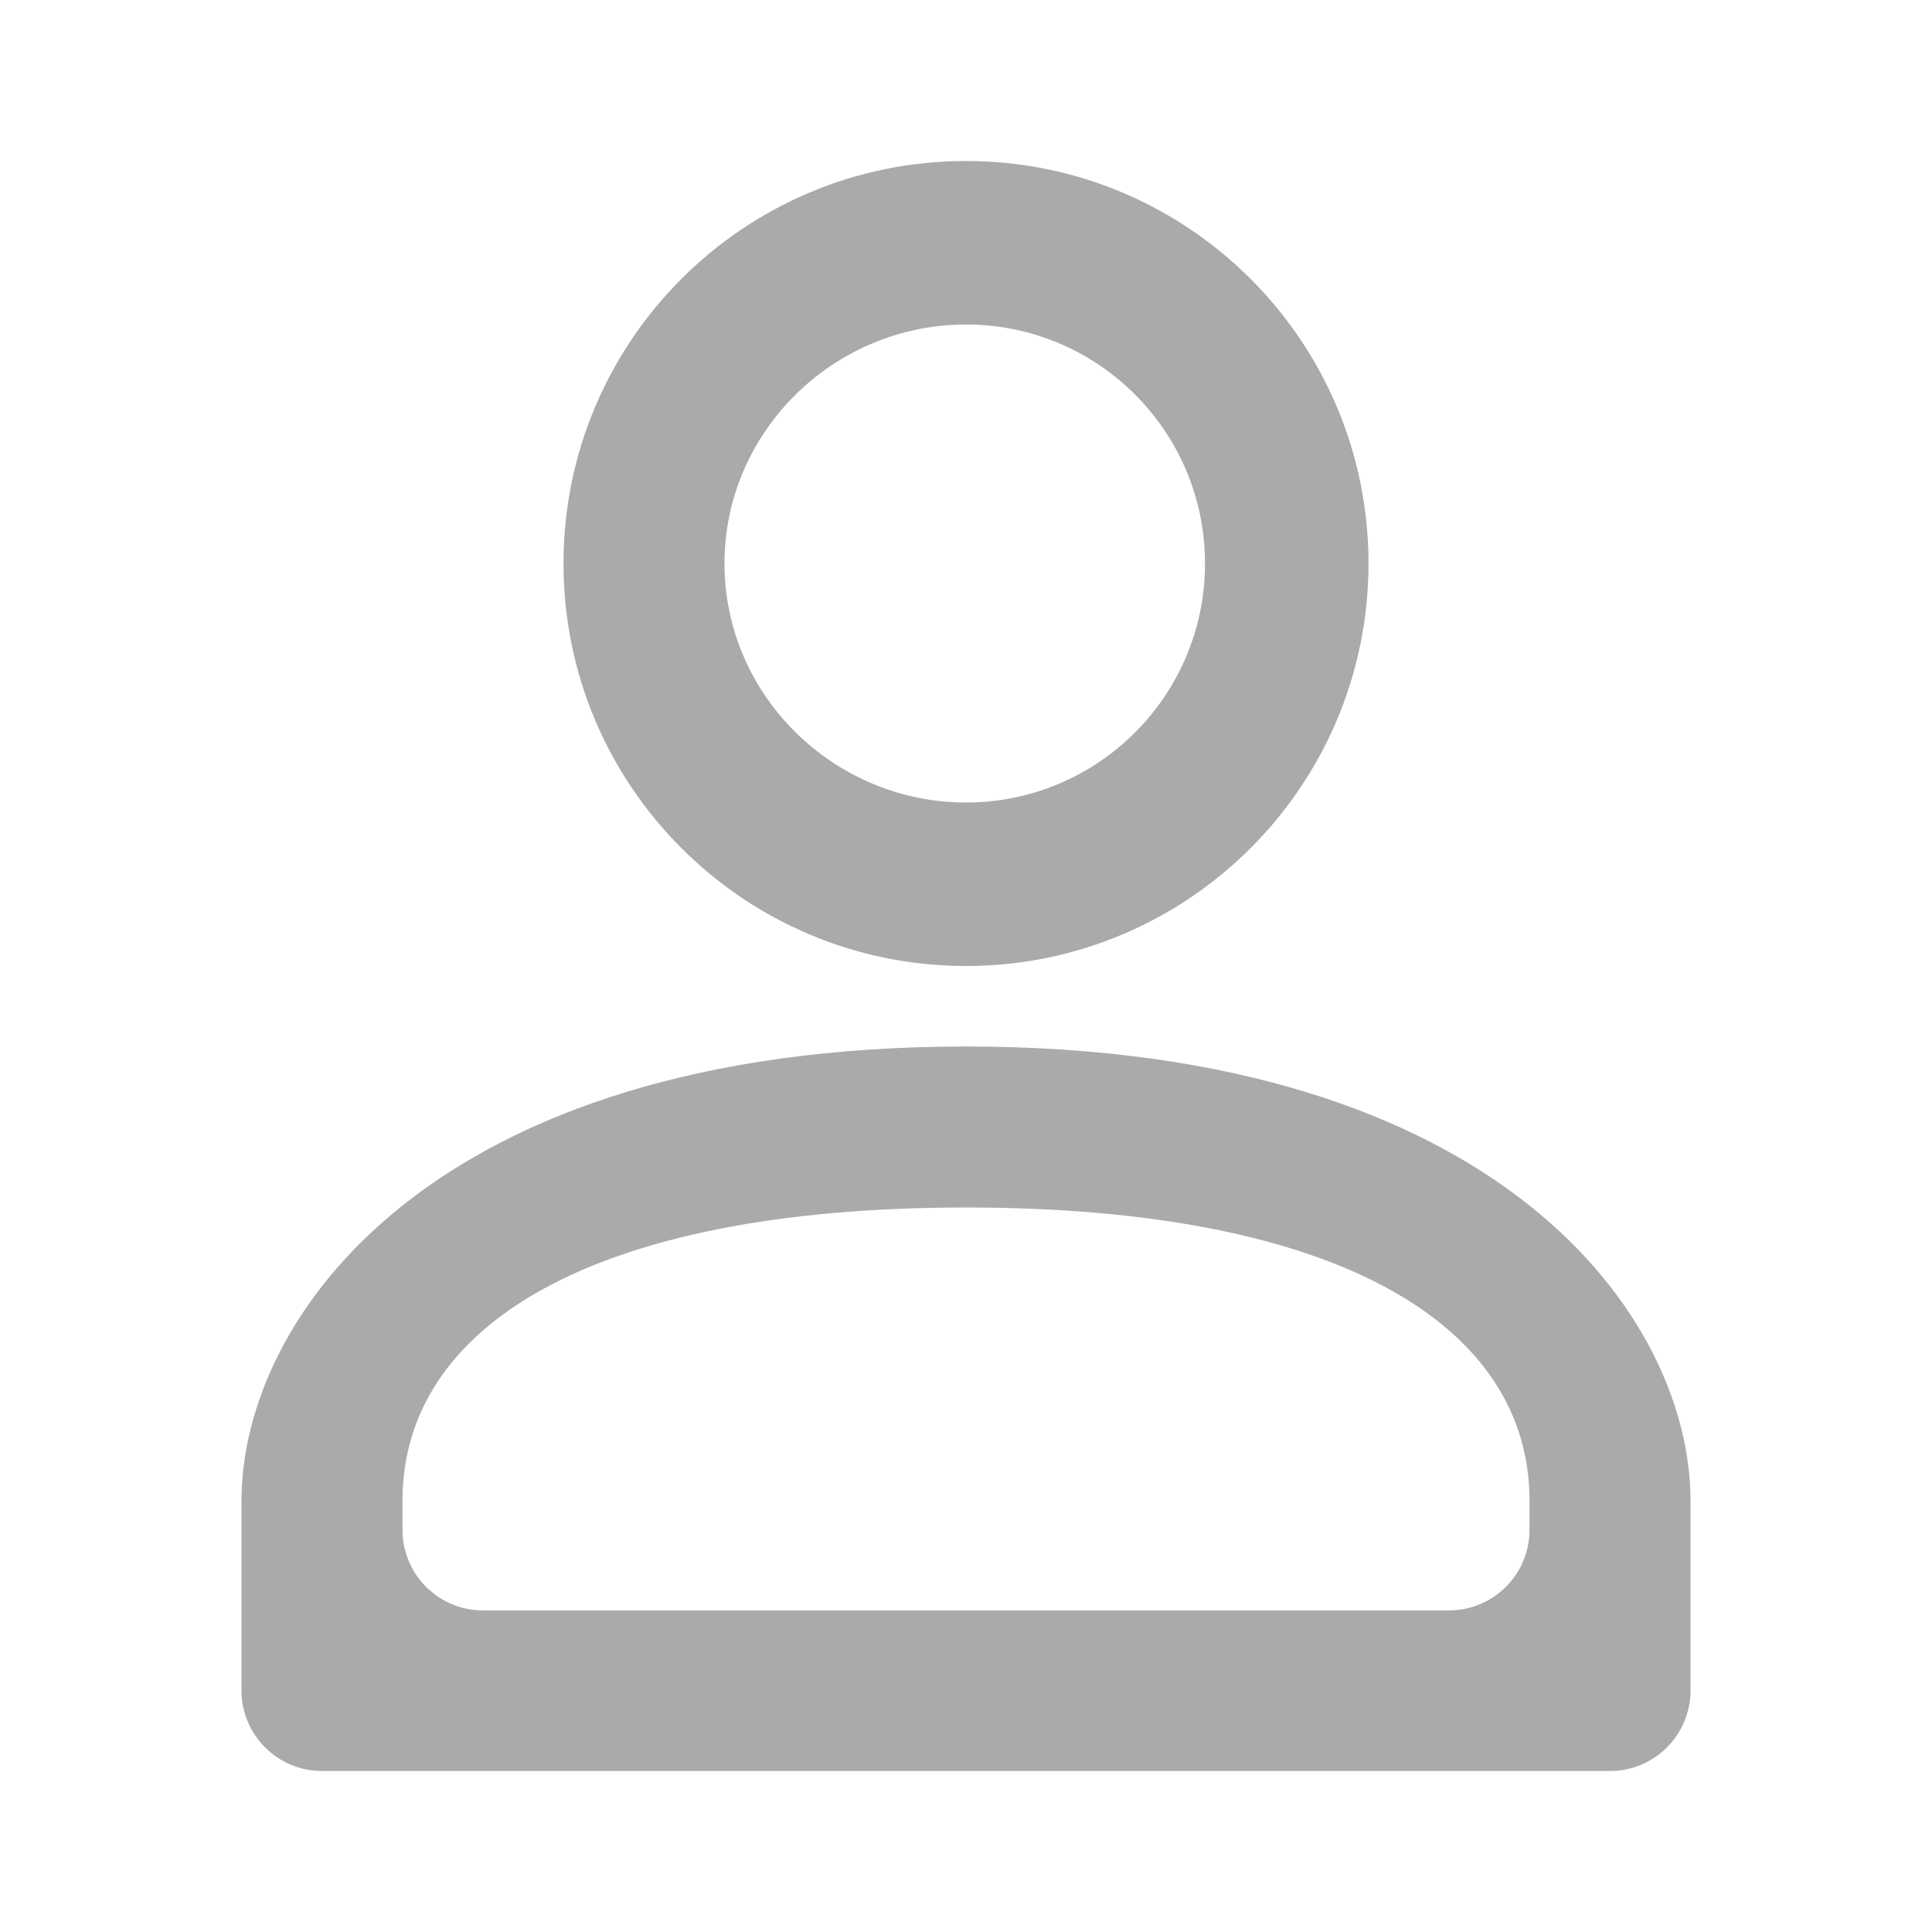 <svg width="24" height="24" viewBox="0 0 24 24" fill="none" xmlns="http://www.w3.org/2000/svg">
<path d="M5 19.005C5 19.558 5.448 20.005 6 20.005H18C18.552 20.005 19 19.558 19 19.005V18.64C19 16.496 16.69 15 12 15C7.31 15 5 16.496 5 18.64V19.005ZM12 13C18.66 13 21 16.382 21 18.64V21C21 21.552 20.552 22 20 22H4C3.448 22 3 21.552 3 21V18.64C3 16.382 5.34 13 12 13Z" fill="#AAAAAA"/>
<path d="M17 7C17 9.761 14.761 12 12 12C9.239 12 7 9.761 7 7C7 4.239 9.239 2 12 2C14.761 2 17 4.239 17 7ZM9 7C9 8.64 10.36 9.969 12 9.969C13.64 9.969 14.969 8.64 14.969 7C14.969 5.36 13.64 4.031 12 4.031C10.36 4.031 9 5.36 9 7Z" fill="#AAAAAA"/>
</svg>

